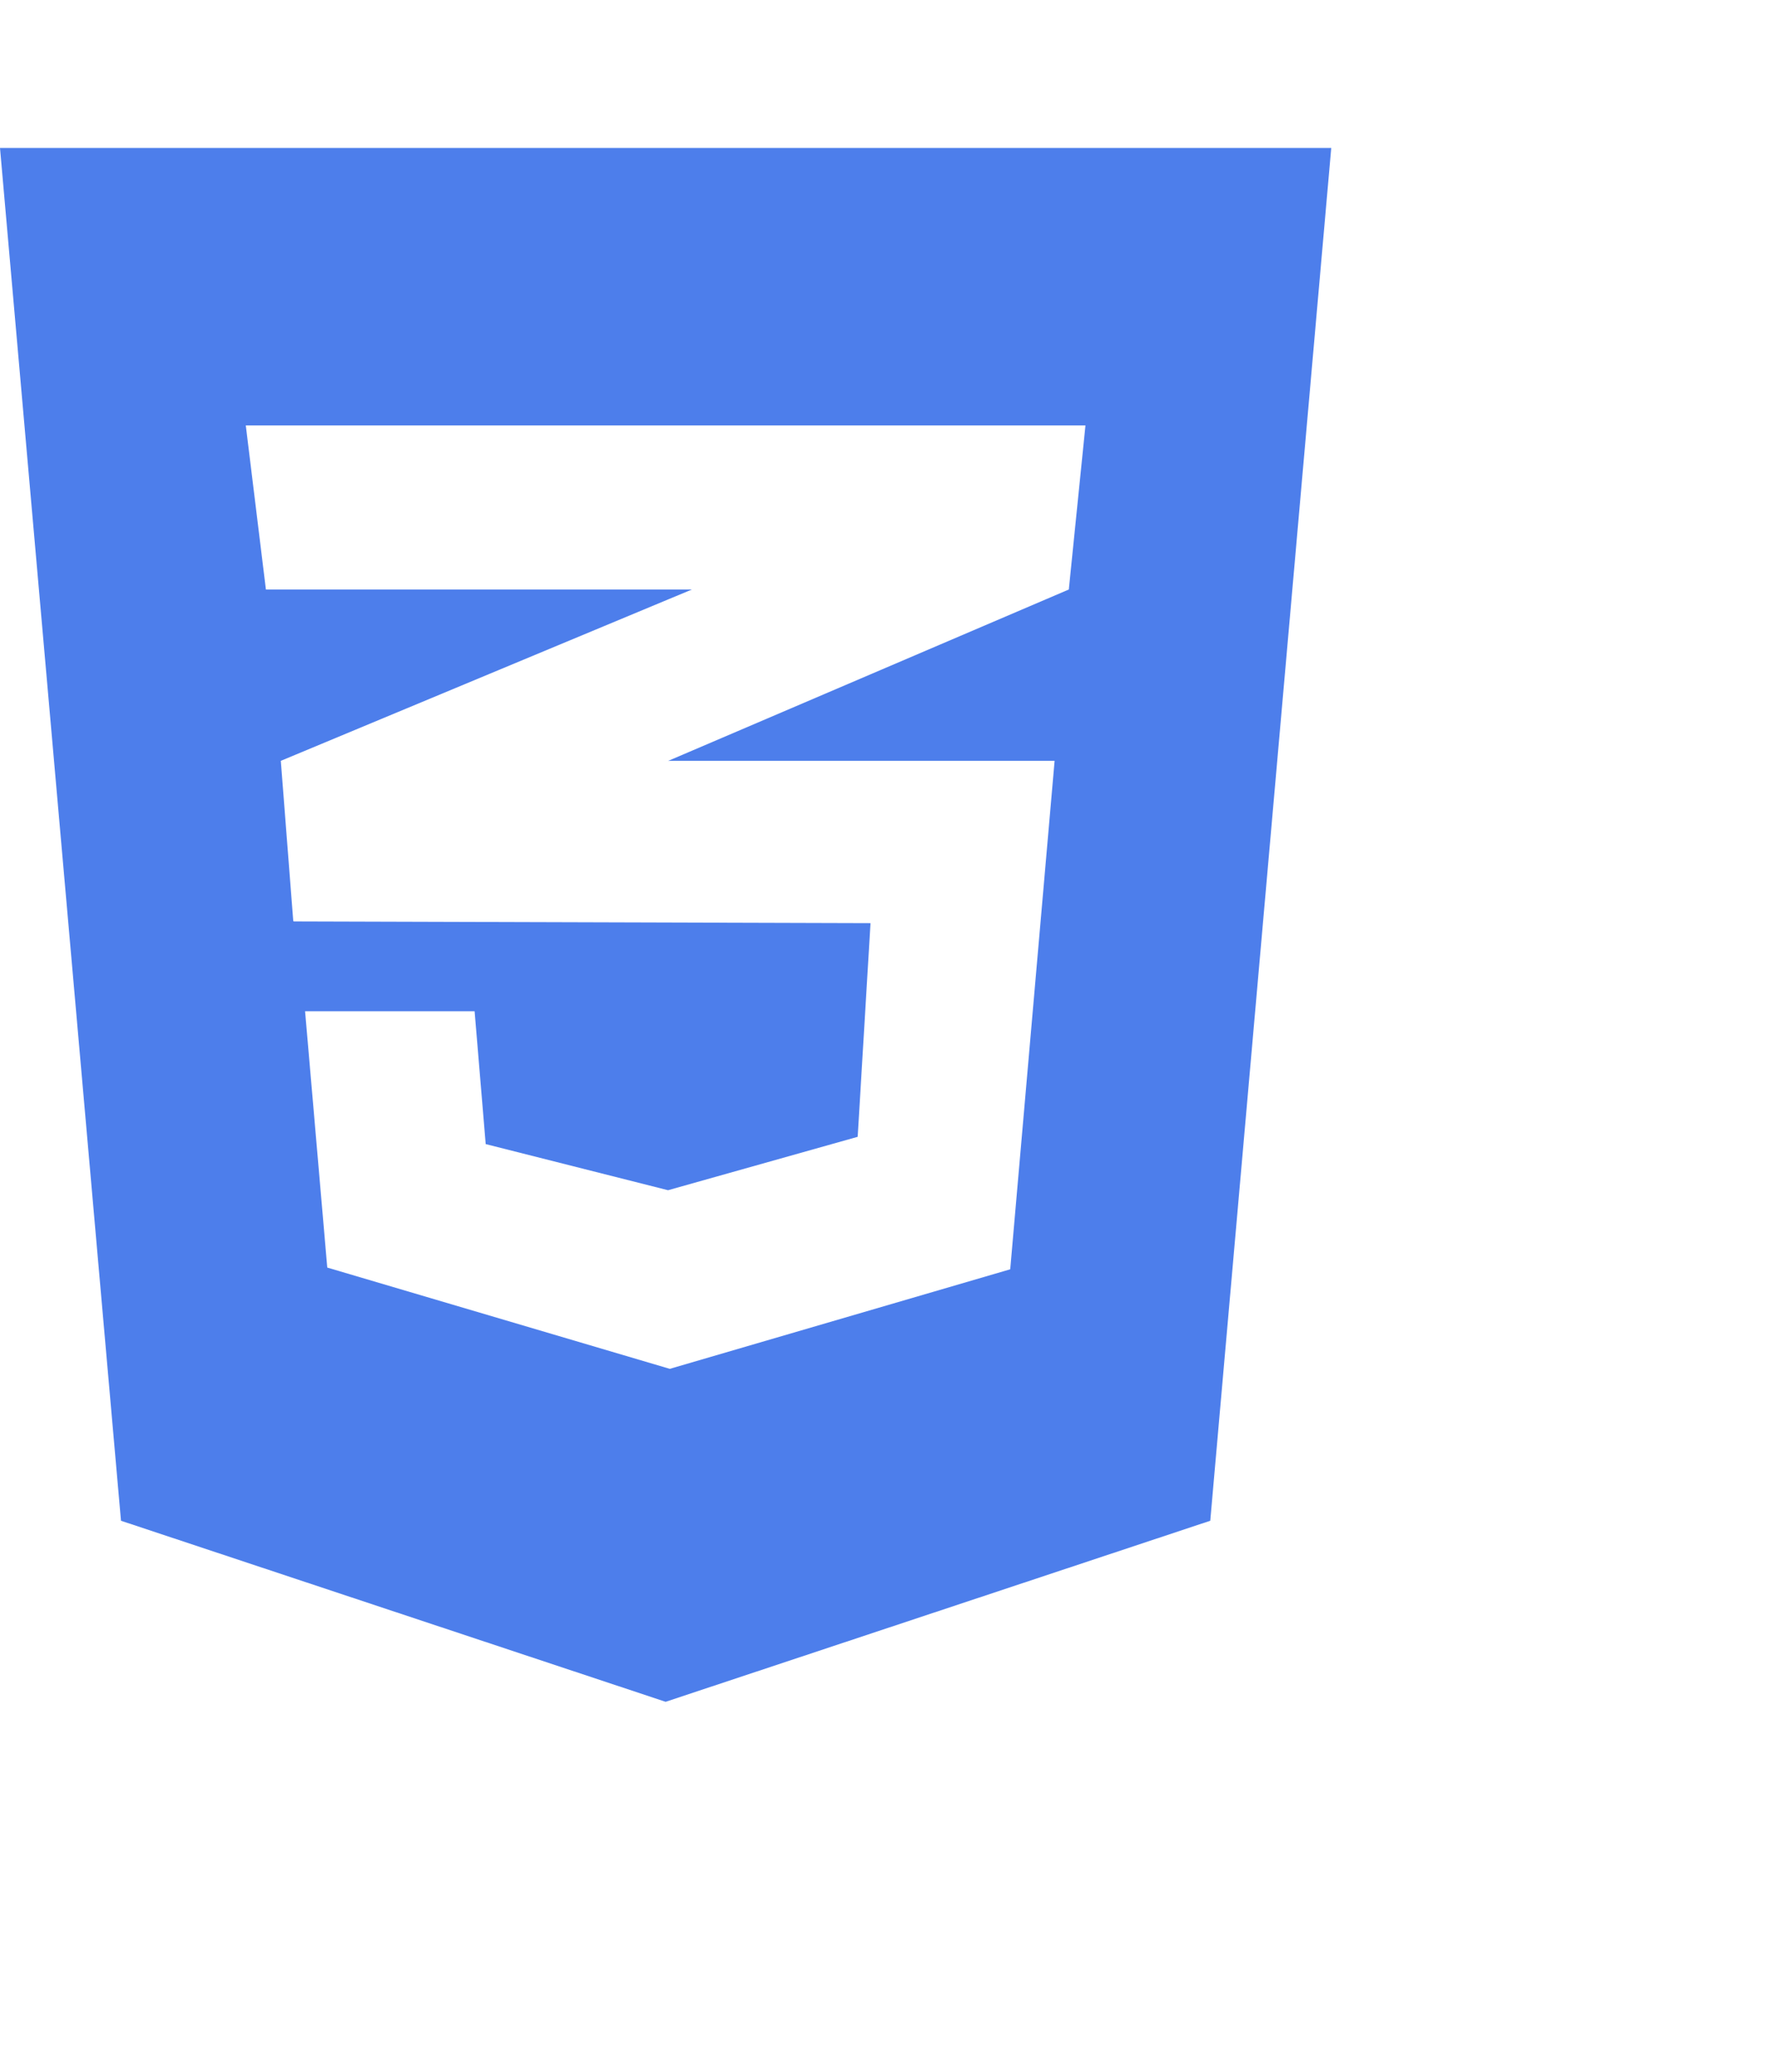 <svg xmlns="http://www.w3.org/2000/svg" width="384" height="448" viewBox="0 0 512 512"><path d="M0,32,34.9,427.8,192,480l157.1-52.2L384,32Zm313.1,80-4.8,47.3L193,208.6l-.3.1H304.2L291.4,355.3,193.2,384,94.4,354.8,88,280.9h48.9l3.2,38.3,52.6,13.3,54.7-15.4,3.7-61.6L84.8,255v-.1l-.2.1L81,208.7,193.1,162l6.5-2.7H76.7L70.9,112Z" transform="translate(0 -32)" fill="#4d7eeb"/></svg>